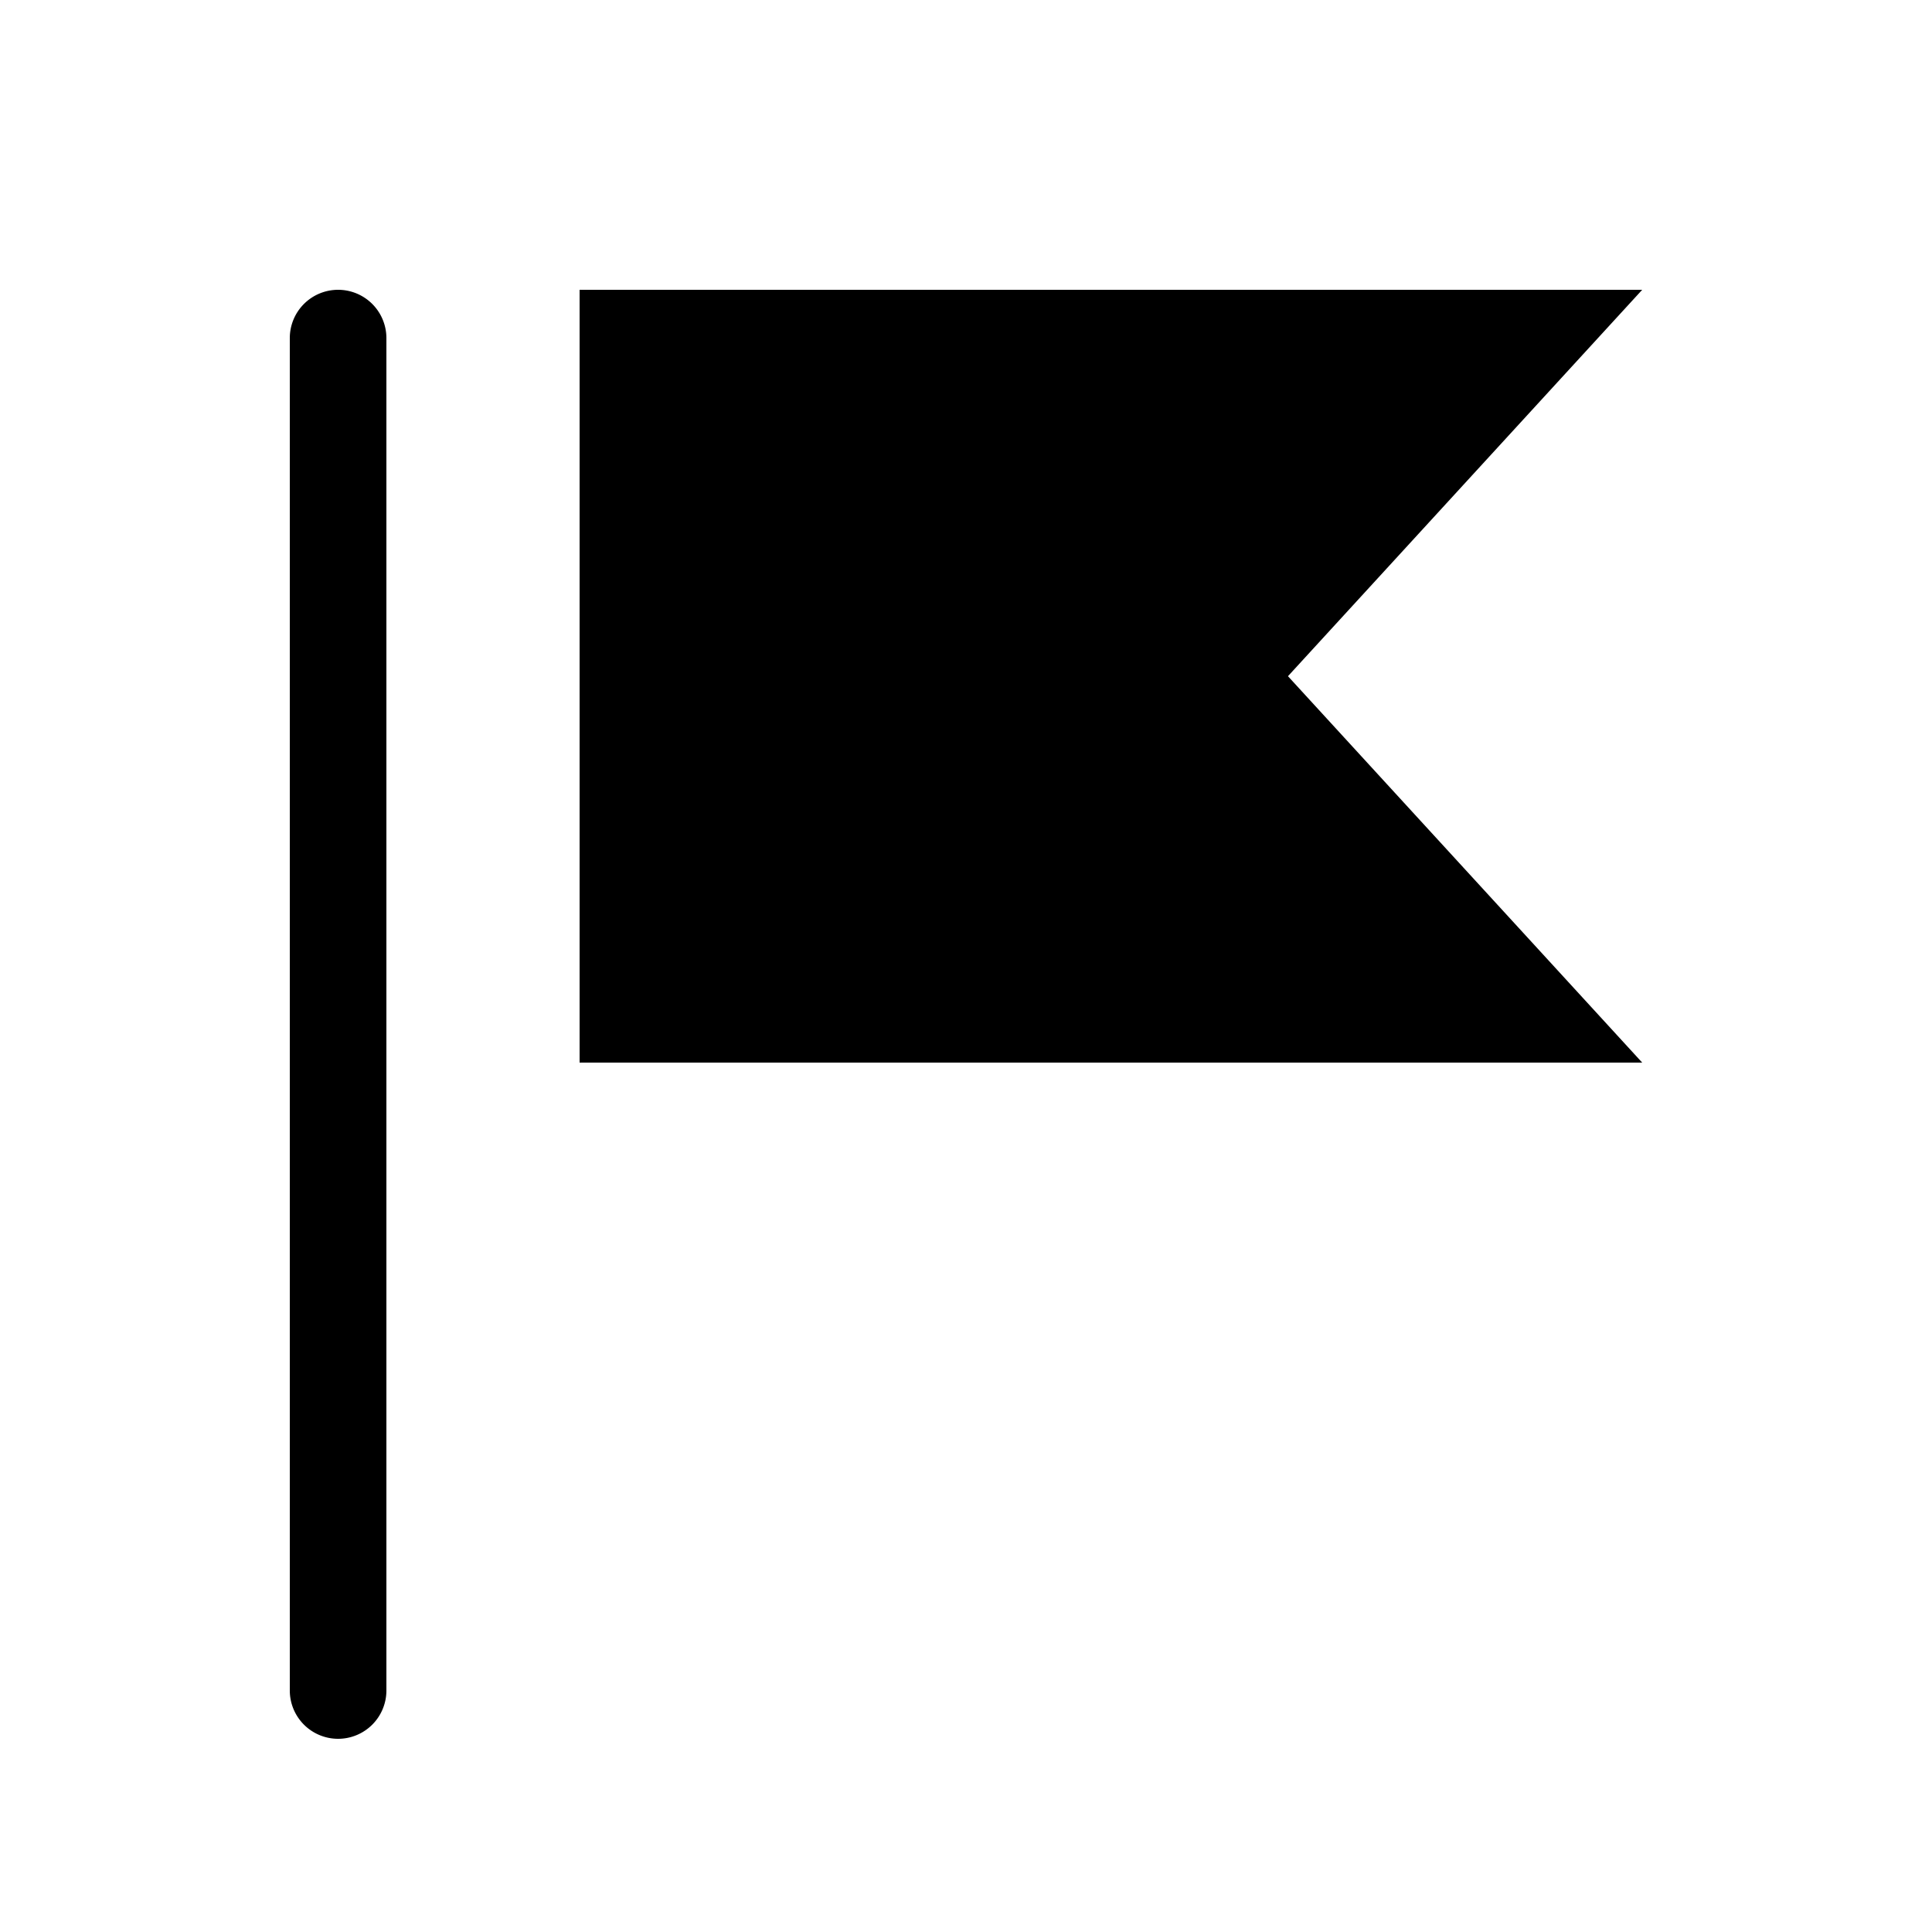 <svg data-name="WORKING ICONS" xmlns="http://www.w3.org/2000/svg" width="20" height="20"><path d="M3.5 18a.5.5 0 0 1-.5-.5v-14a.5.5 0 0 1 .5-.5.5.5 0 0 1 .5.5v14a.5.5 0 0 1-.5.5Zm9.833-11L17 3H6v8h11Z"/></svg>